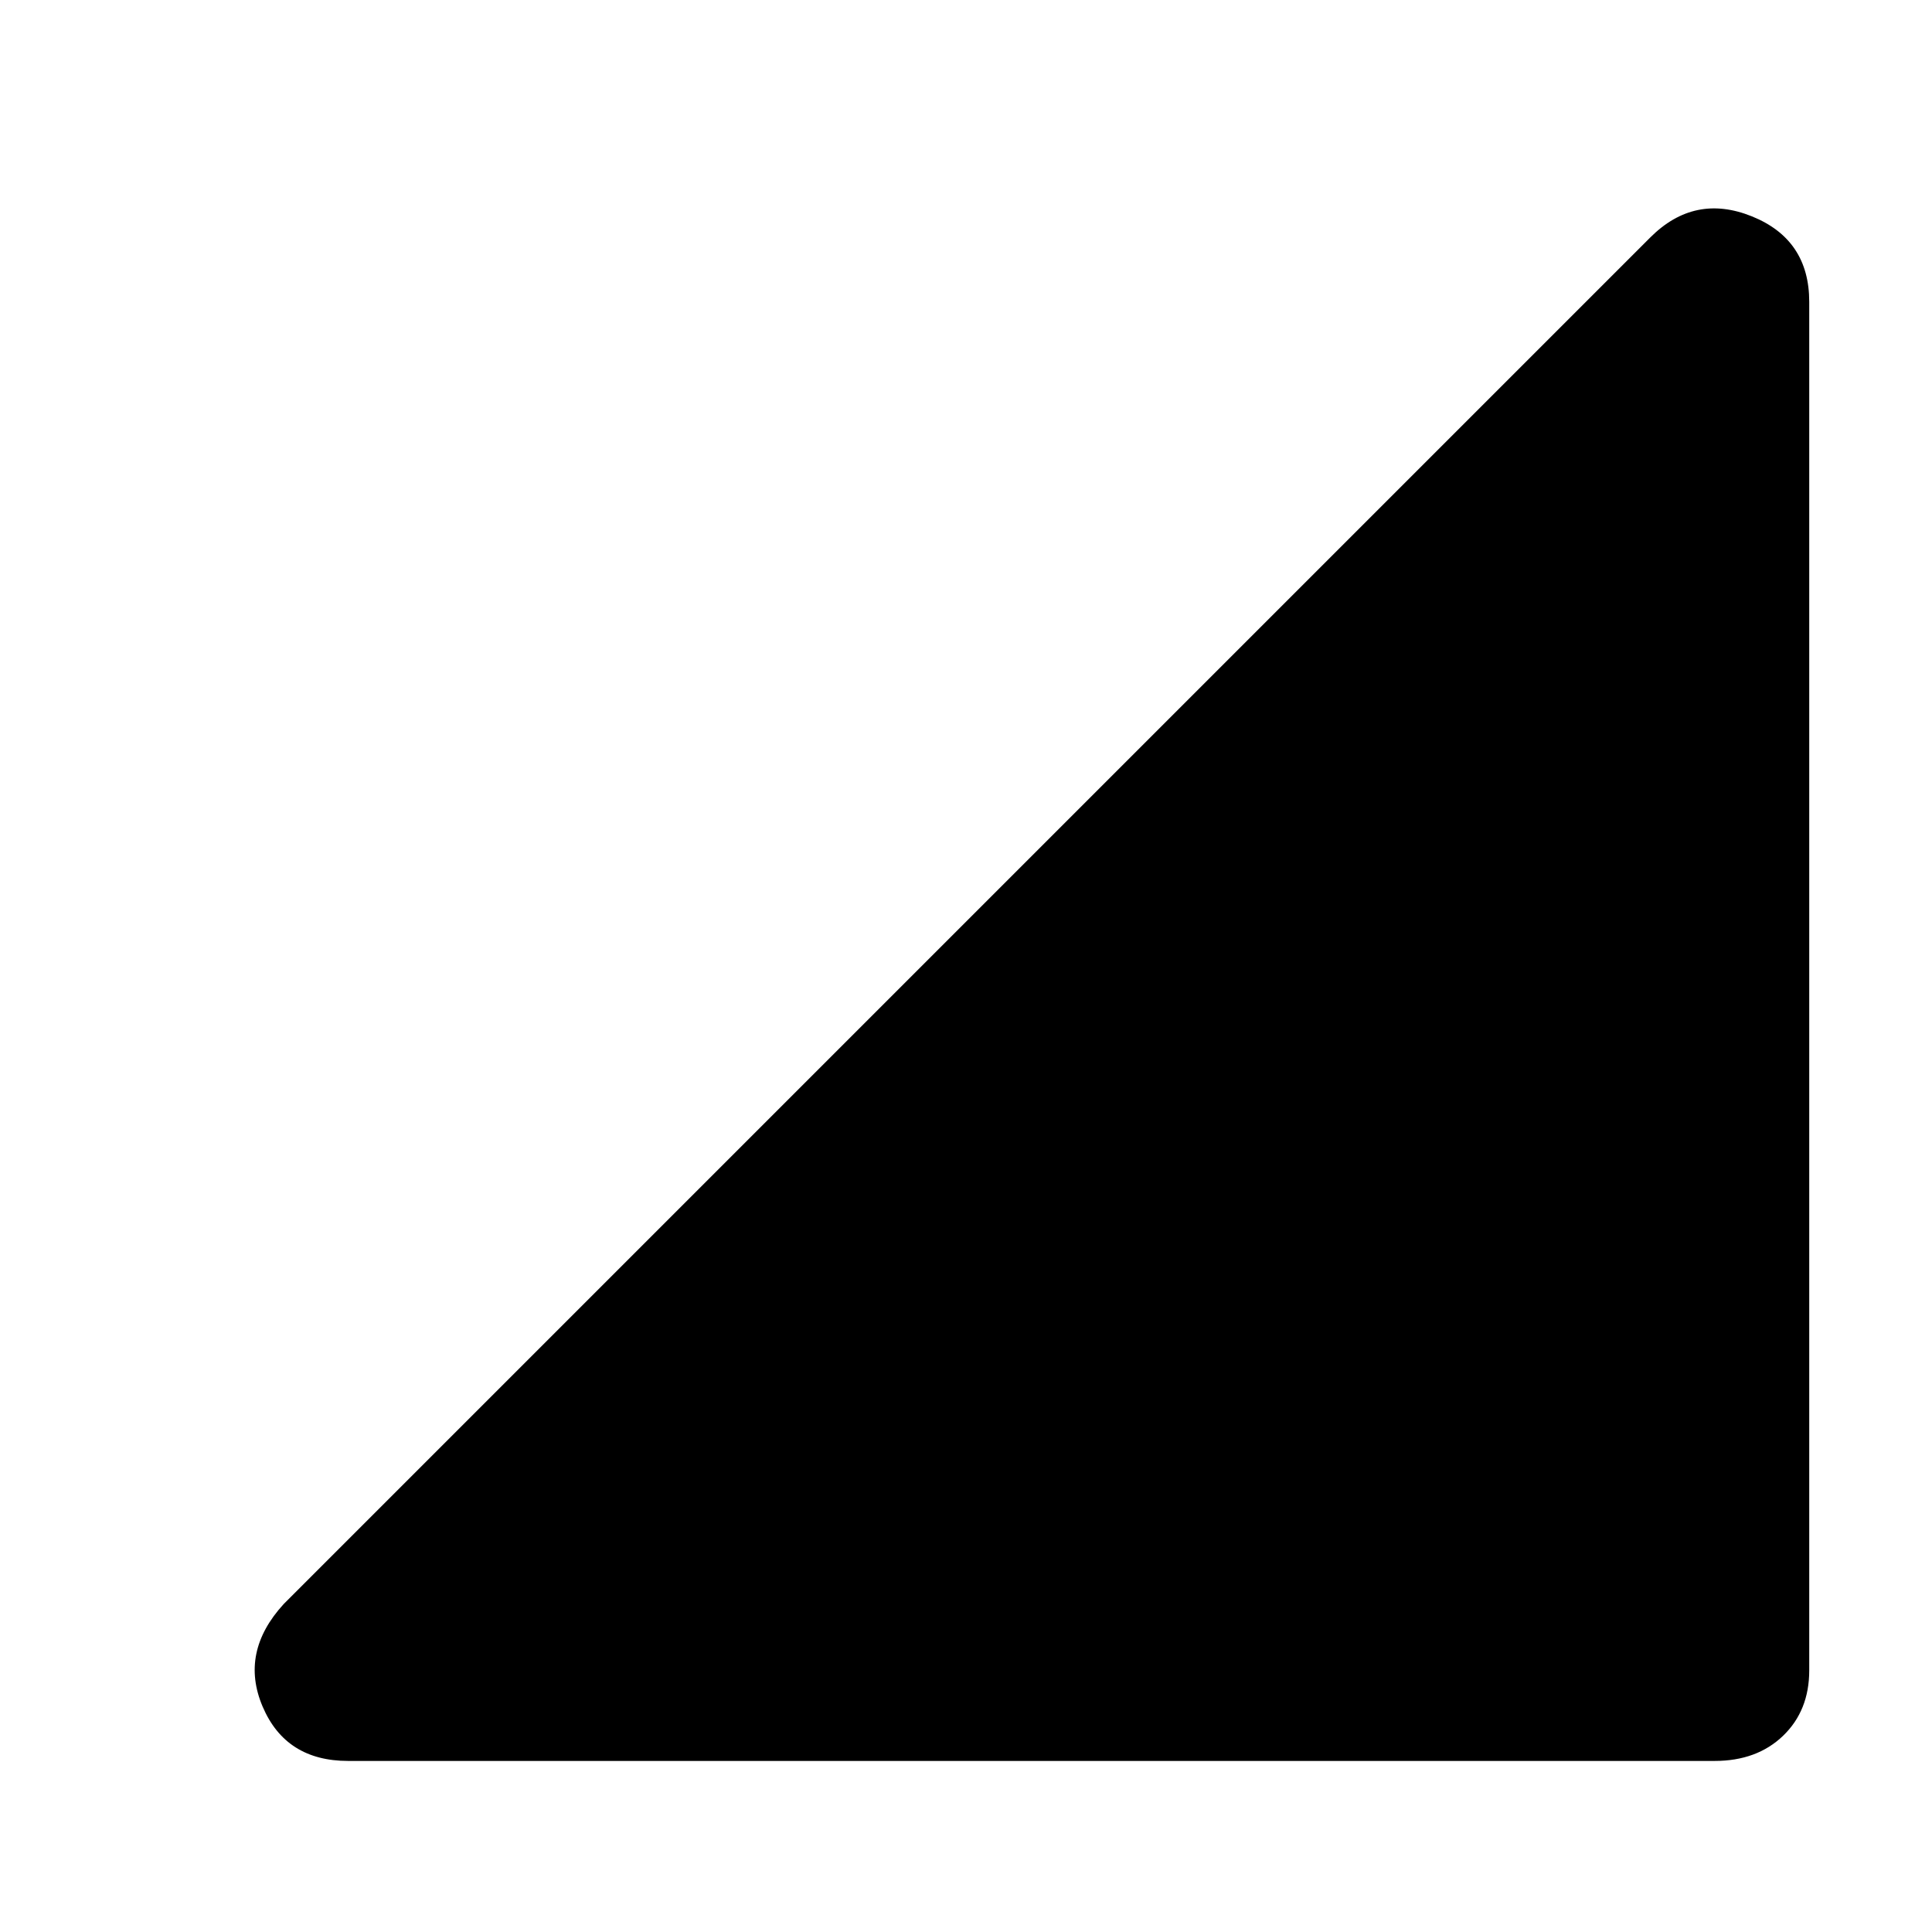 <svg xmlns="http://www.w3.org/2000/svg" height="48" width="48"><path d="M8.65 43.75Q7.1 43.75 6.525 42.4Q5.95 41.05 7.05 39.85L41 5.9Q42.1 4.8 43.525 5.375Q44.95 5.95 44.95 7.5V41.5Q44.95 42.5 44.3 43.125Q43.65 43.75 42.6 43.75Z"/></svg>